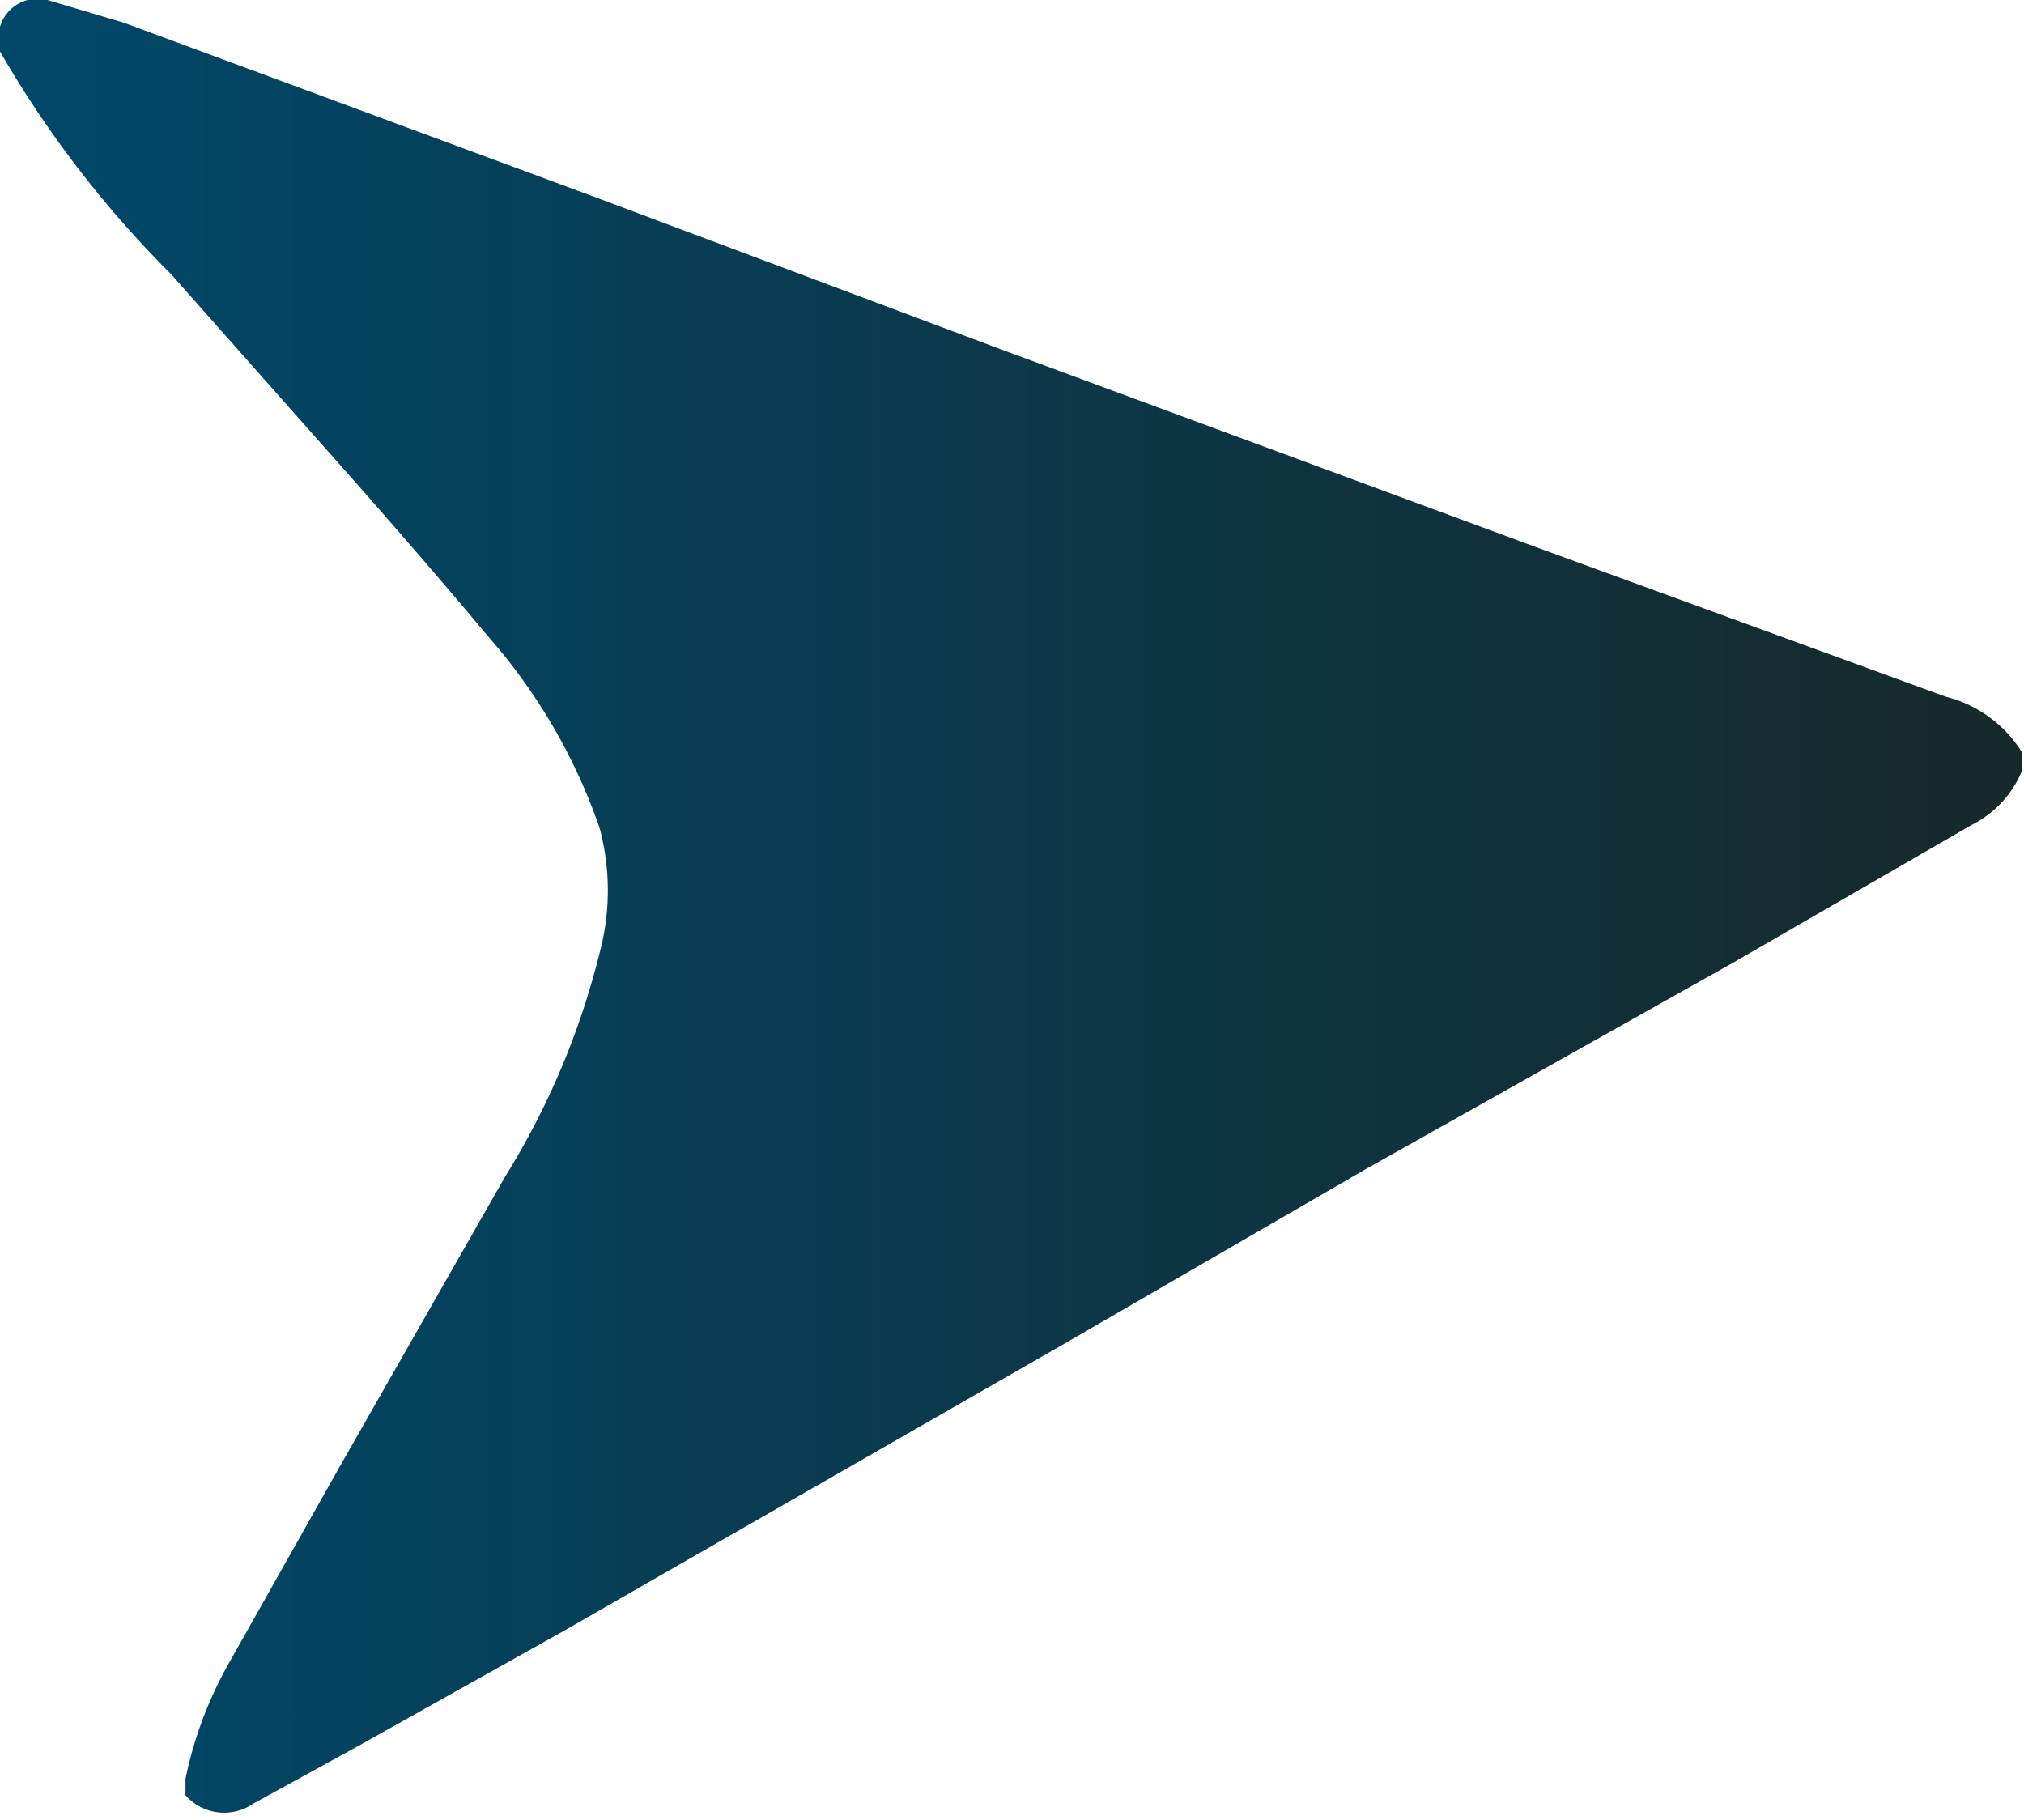 <svg xmlns="http://www.w3.org/2000/svg" xmlns:xlink="http://www.w3.org/1999/xlink" viewBox="0 0 9.82 8.83"><defs><style>.cls-1{fill:url(#linear-gradient);}</style><linearGradient id="linear-gradient" y1="4.41" x2="9.82" y2="4.41" gradientUnits="userSpaceOnUse"><stop offset="0" stop-color="#00486a"/><stop offset="1" stop-color="#16292a"/></linearGradient></defs><title>Asset 3</title><g id="Layer_2" data-name="Layer 2"><g id="Layer_1-2" data-name="Layer 1"><path class="cls-1" d="M9.81,3.65v.09A.51.51,0,0,1,9.57,4l-1.16.67-1.78,1-1.45.84-1.29.74-1.15.66-1,.56-.51.28A.25.25,0,0,1,.9,8.71V8.63a1.93,1.93,0,0,1,.21-.56l.53-.94.81-1.42a3.78,3.78,0,0,0,.46-1.09,1.17,1.17,0,0,0,0-.6,2.77,2.77,0,0,0-.54-.93c-.2-.24-.4-.47-.61-.71L.83,1.33A5.18,5.18,0,0,1,0,.25V.13A.19.19,0,0,1,.23,0L.6.11,2.87.95l2,.75,2.57.95,2,.73A.61.61,0,0,1,9.81,3.65Z"/></g></g></svg>